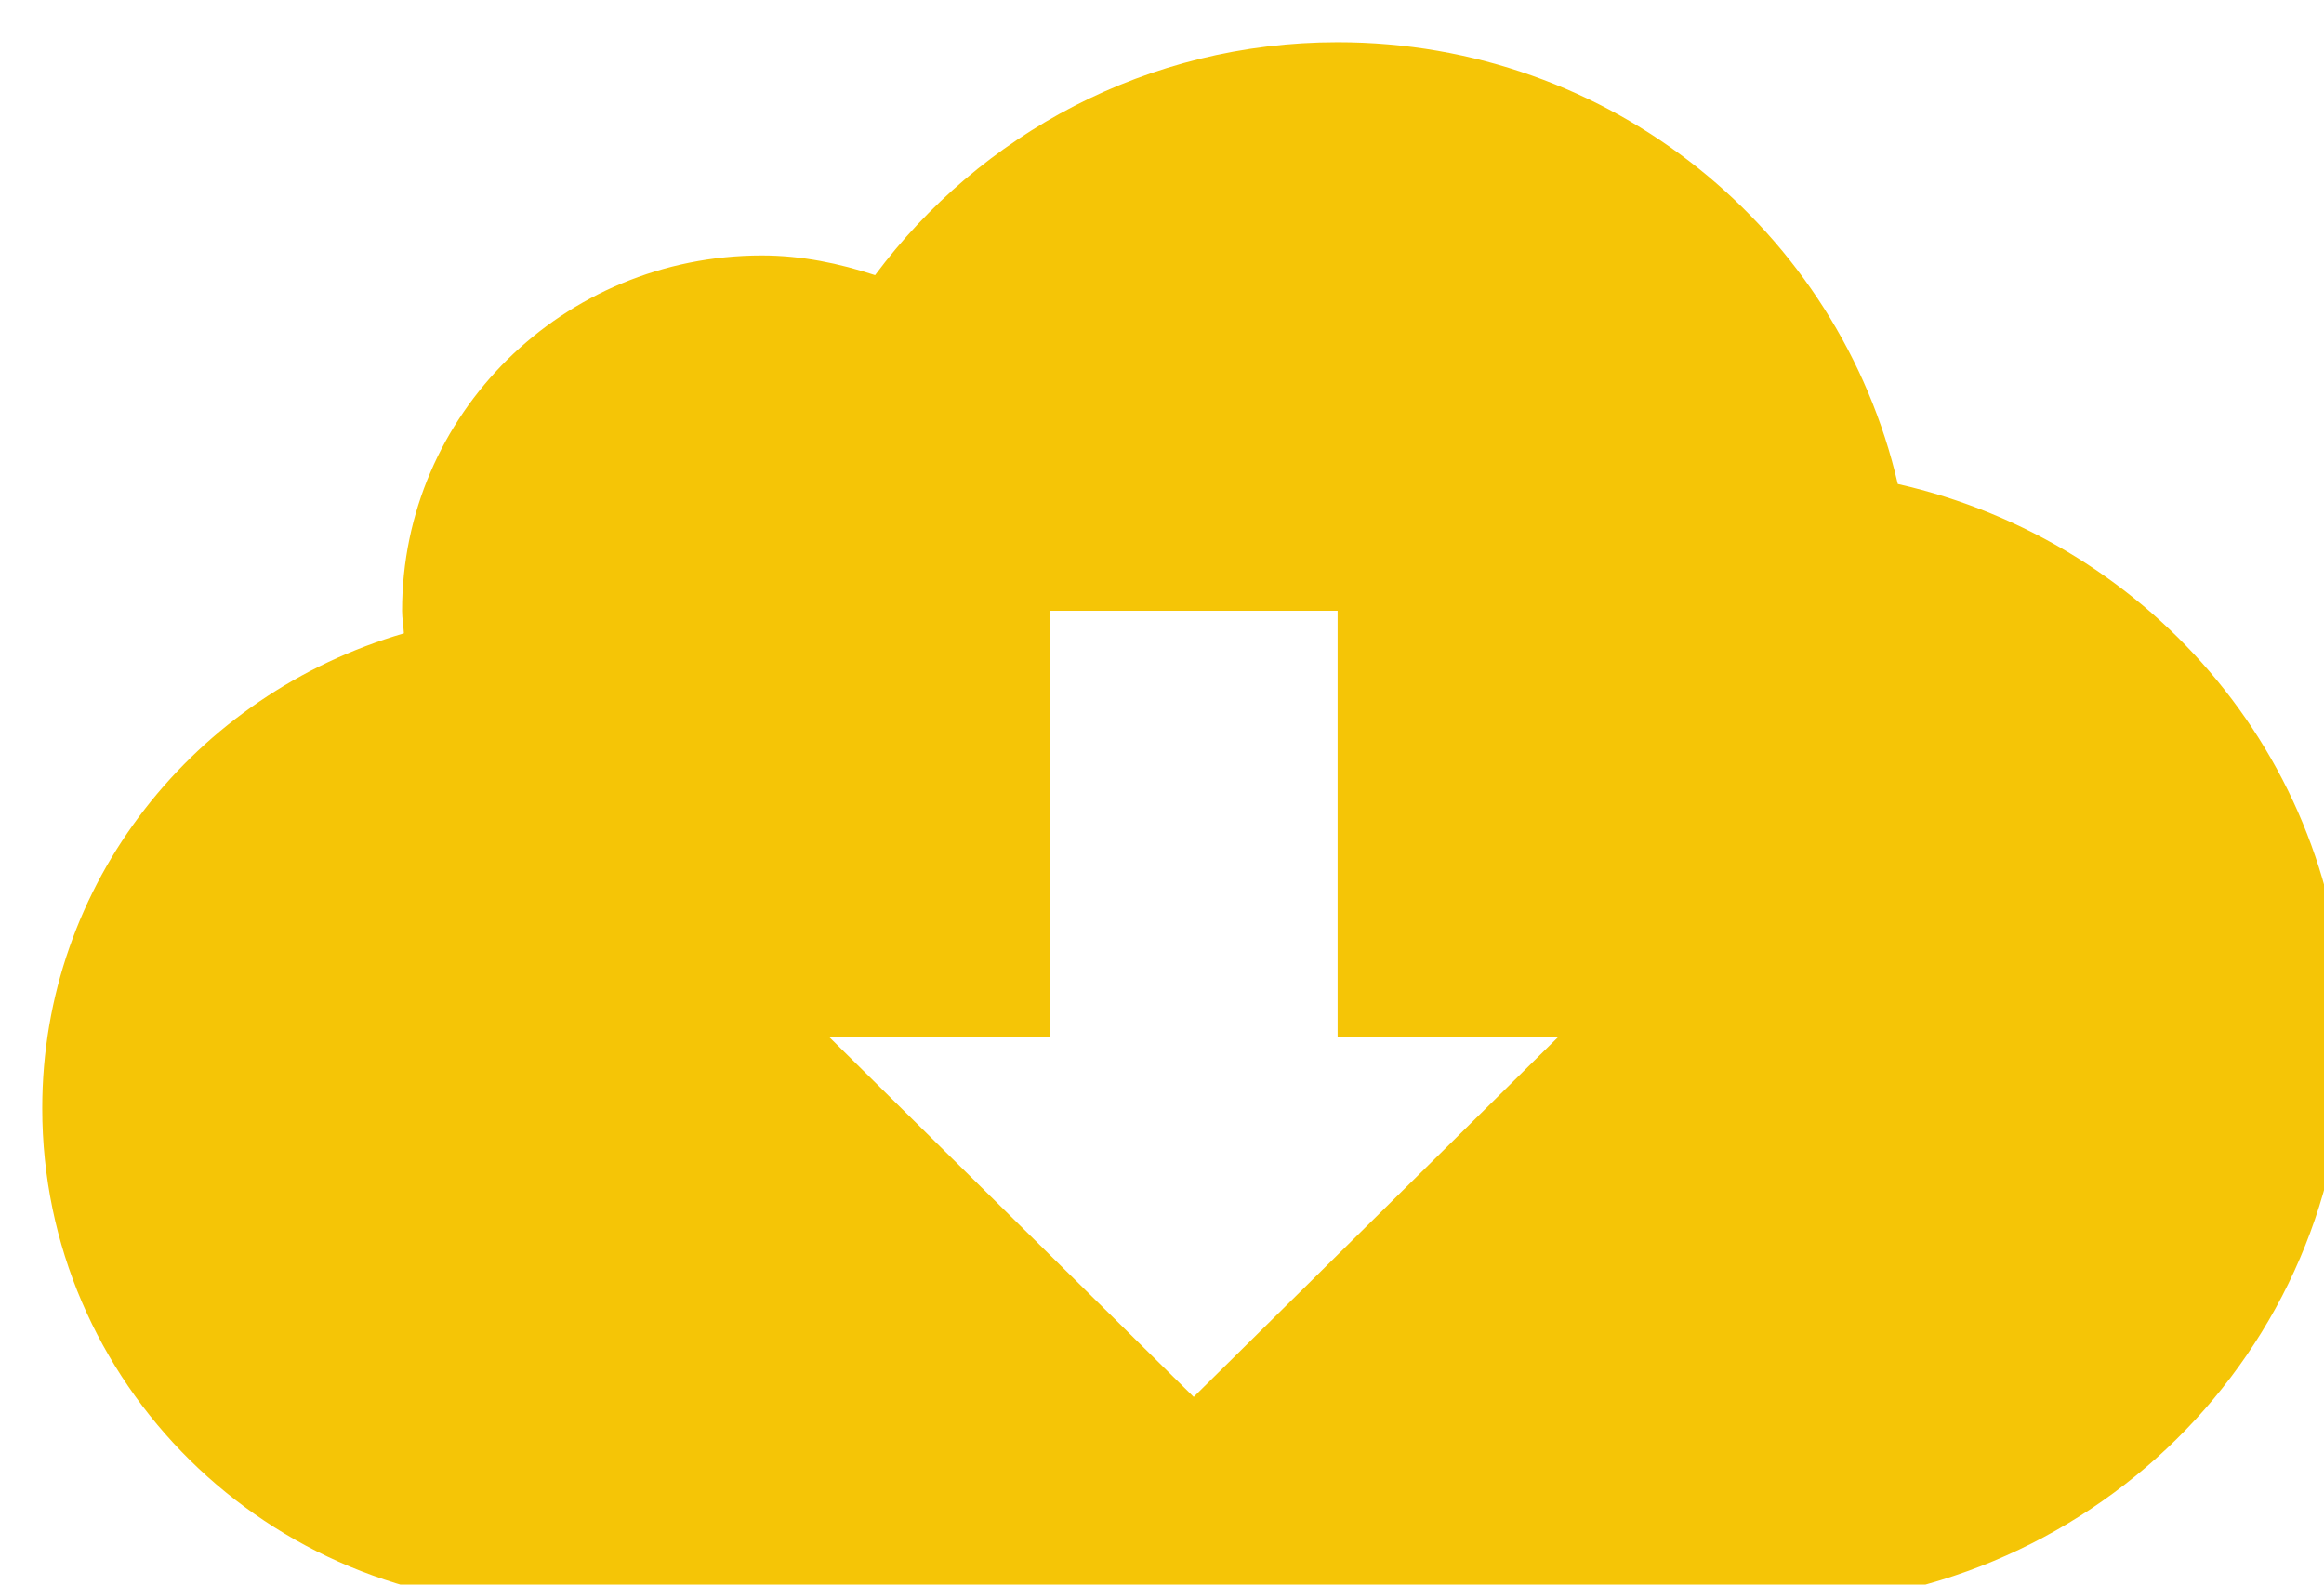 <svg id="SvgjsSvg76423" width="110" height="75" xmlns="http://www.w3.org/2000/svg" version="1.1" xmlns:xlink="http://www.w3.org/1999/xlink" xmlns:svgjs="http://svgjs.com/svgjs" viewBox="0 0 110 75" fill="#f5c506" opacity="1"><defs id="SvgjsDefs76424"></defs><svg version="1.1" xmlns="http://www.w3.org/2000/svg" xmlns:xlink="http://www.w3.org/1999/xlink" width="110" height="75"><g><path fill="#f5c506" stroke="none" paint-order="stroke fill markers" fill-rule="evenodd" d=" M 83.75 76 C 83.75 76 25.844 76 25.844 76 C 12.675 76 2 65.458 2 52.454 C 2 41.774 9.247 32.858 19.117 29.976 C 19.099 29.617 19.031 29.275 19.031 28.909 C 19.031 19.62 26.656 12.091 36.062 12.091 C 37.946 12.091 39.726 12.465 41.419 13.022 C 46.38 6.369 54.304 2 63.312 2 C 76.266 2 87.058 10.945 89.827 22.908 C 101.941 25.643 111 36.3 111 49.091 C 111 63.952 98.8 76 83.75 76 Z M 63.312 49.091 C 63.312 49.091 63.312 28.909 63.312 28.909 C 63.312 28.909 49.687 28.909 49.687 28.909 C 49.687 28.909 49.687 49.091 49.687 49.091 C 49.687 49.091 39.256 49.091 39.256 49.091 C 39.256 49.091 56.5 66.119 56.5 66.119 C 56.5 66.119 73.744 49.091 73.744 49.091 C 73.744 49.091 63.312 49.091 63.312 49.091 Z"></path></g></svg></svg>